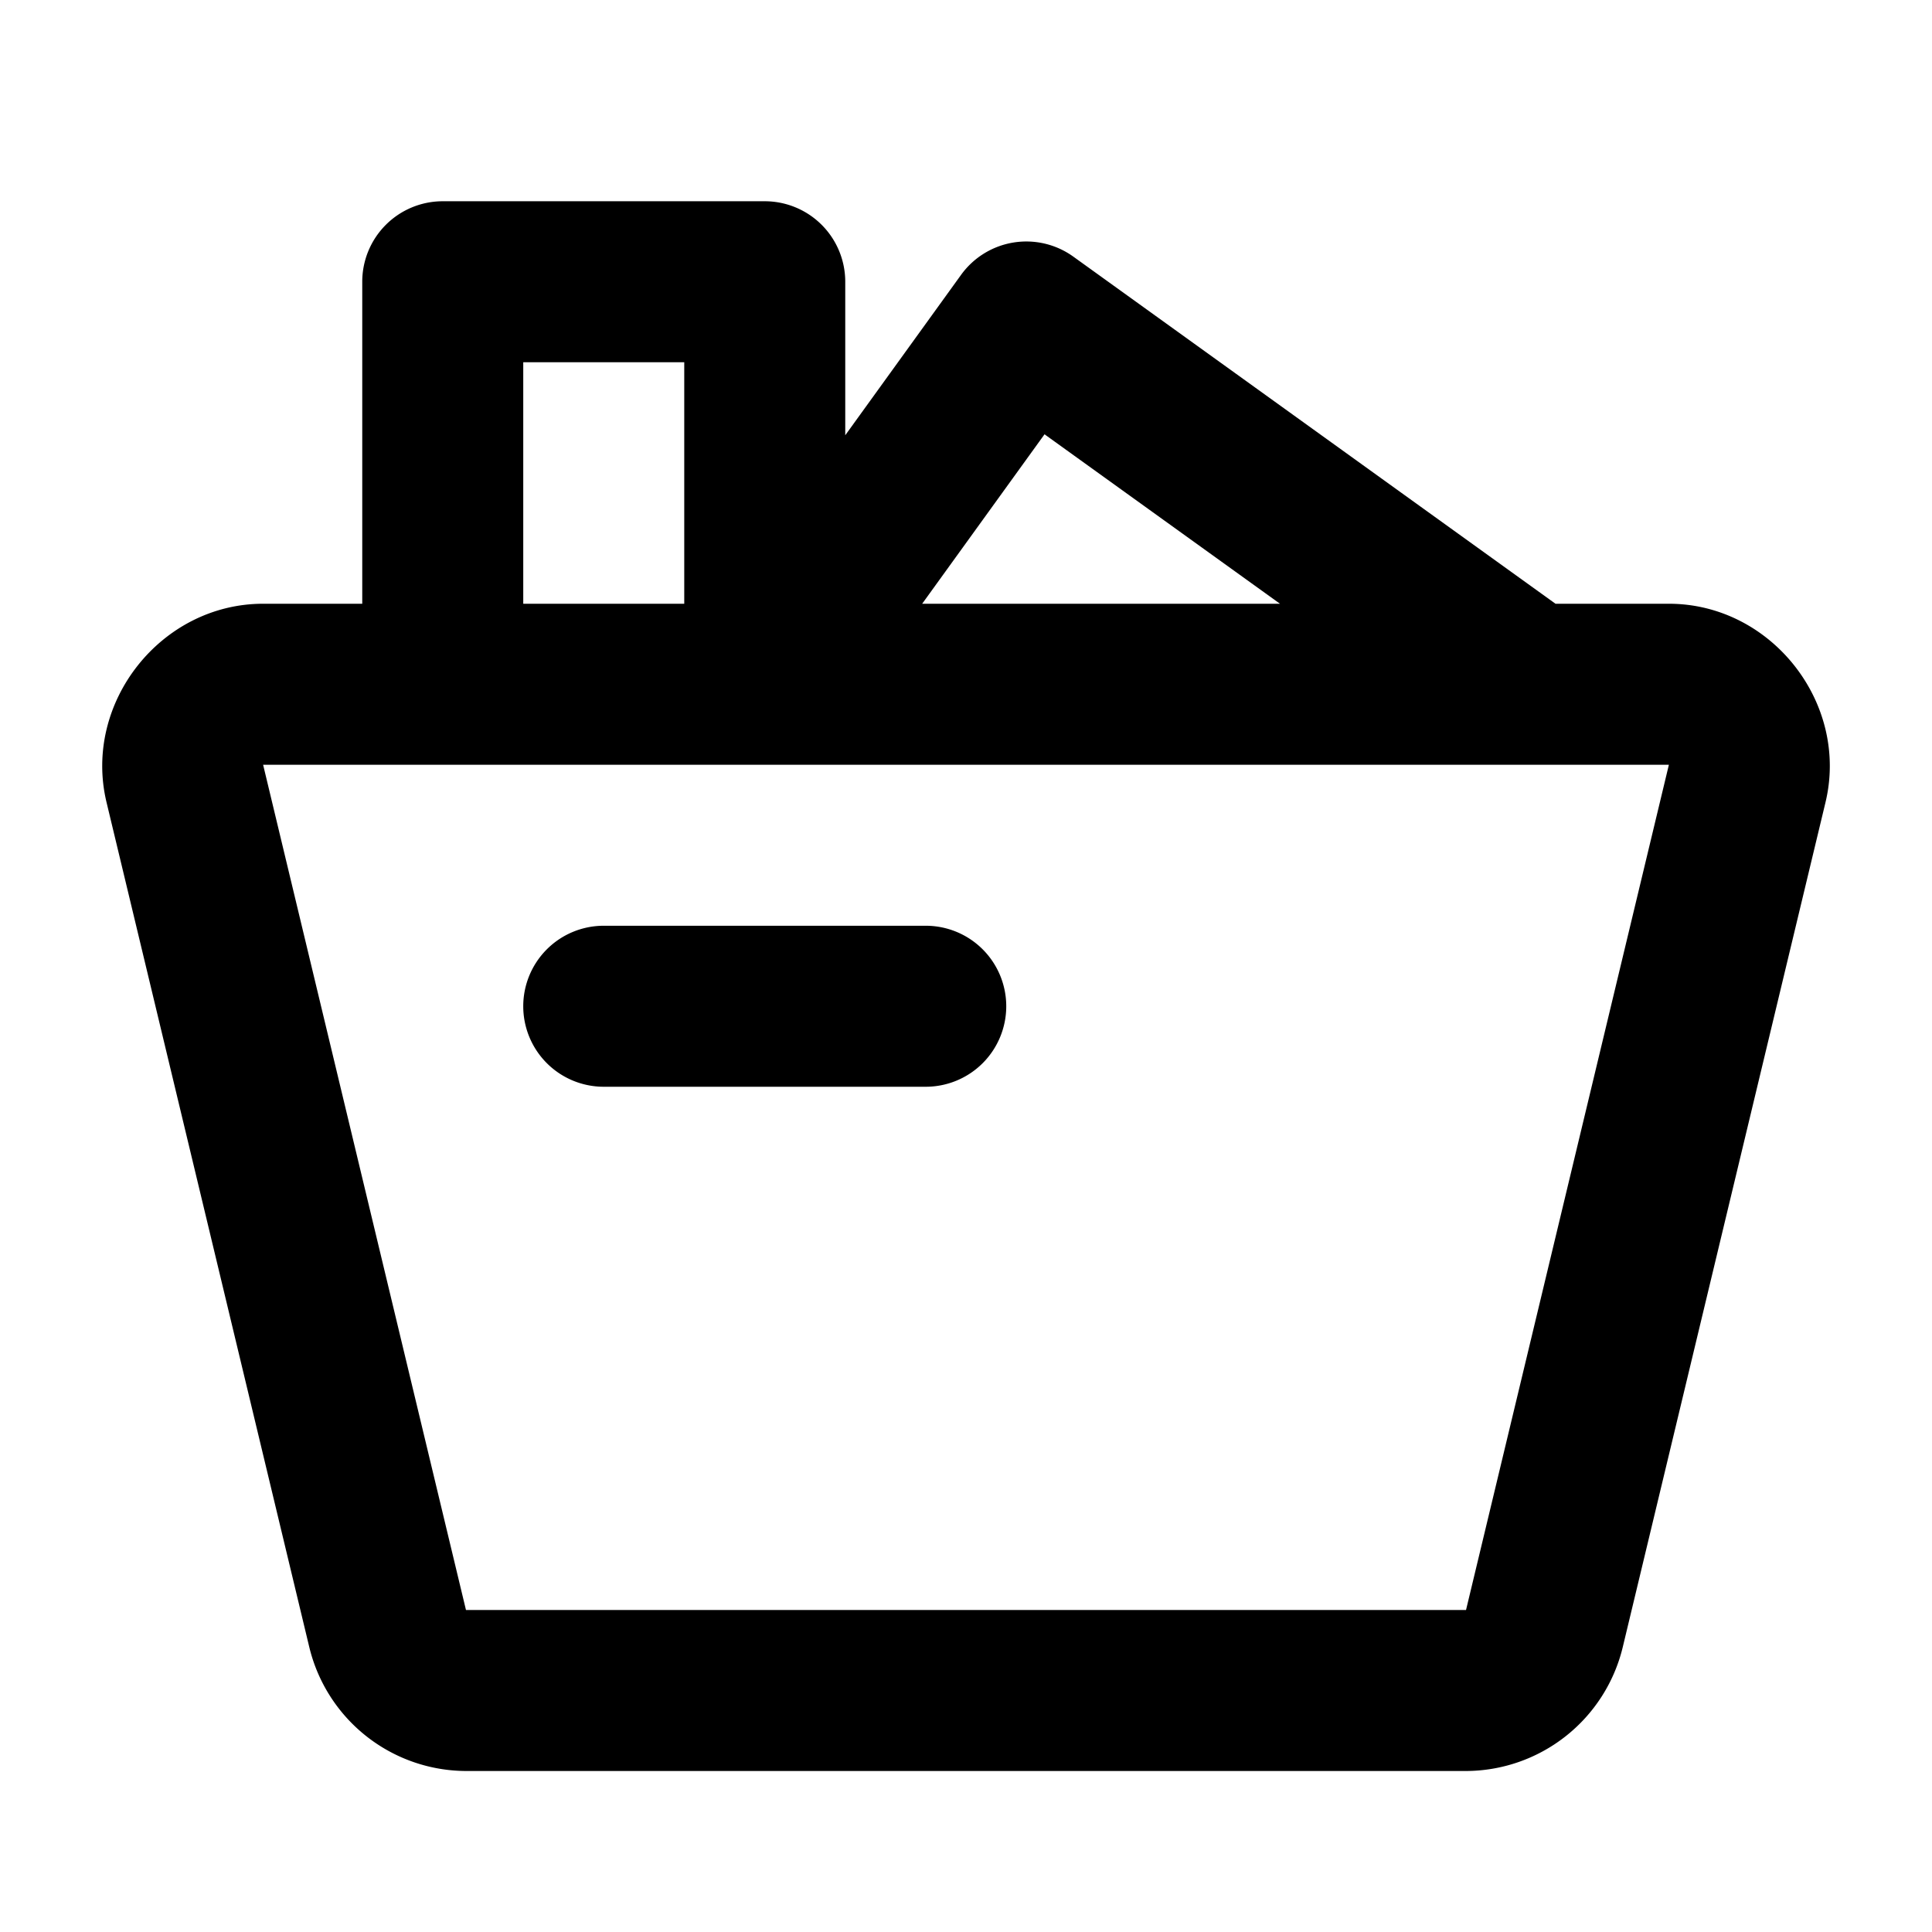 <svg xmlns="http://www.w3.org/2000/svg" width="48" height="48" viewBox="0 0 48 48"><path d="M11 5a2 2 0 0 0-2 2v8H6.537c-2.54 0-4.483 2.464-3.89 4.934l5.04 21A4.02 4.02 0 0 0 11.578 44h24.847a4.02 4.02 0 0 0 3.889-3.066l5.04-21c.593-2.47-1.35-4.934-3.89-4.934h-2.818L26.668 6.377a2 2 0 0 0-2.79.451L21 10.814V7a2 2 0 0 0-2-2zm2 4h4v6h-4zm12.951 1.79 5.85 4.21h-8.89zM6.537 19h34.926l-5.04 21H11.577zM15 23a2 2 0 0 0-2 2 2 2 0 0 0 2 2h8a2 2 0 0 0 2-2 2 2 0 0 0-2-2z"/></svg>
